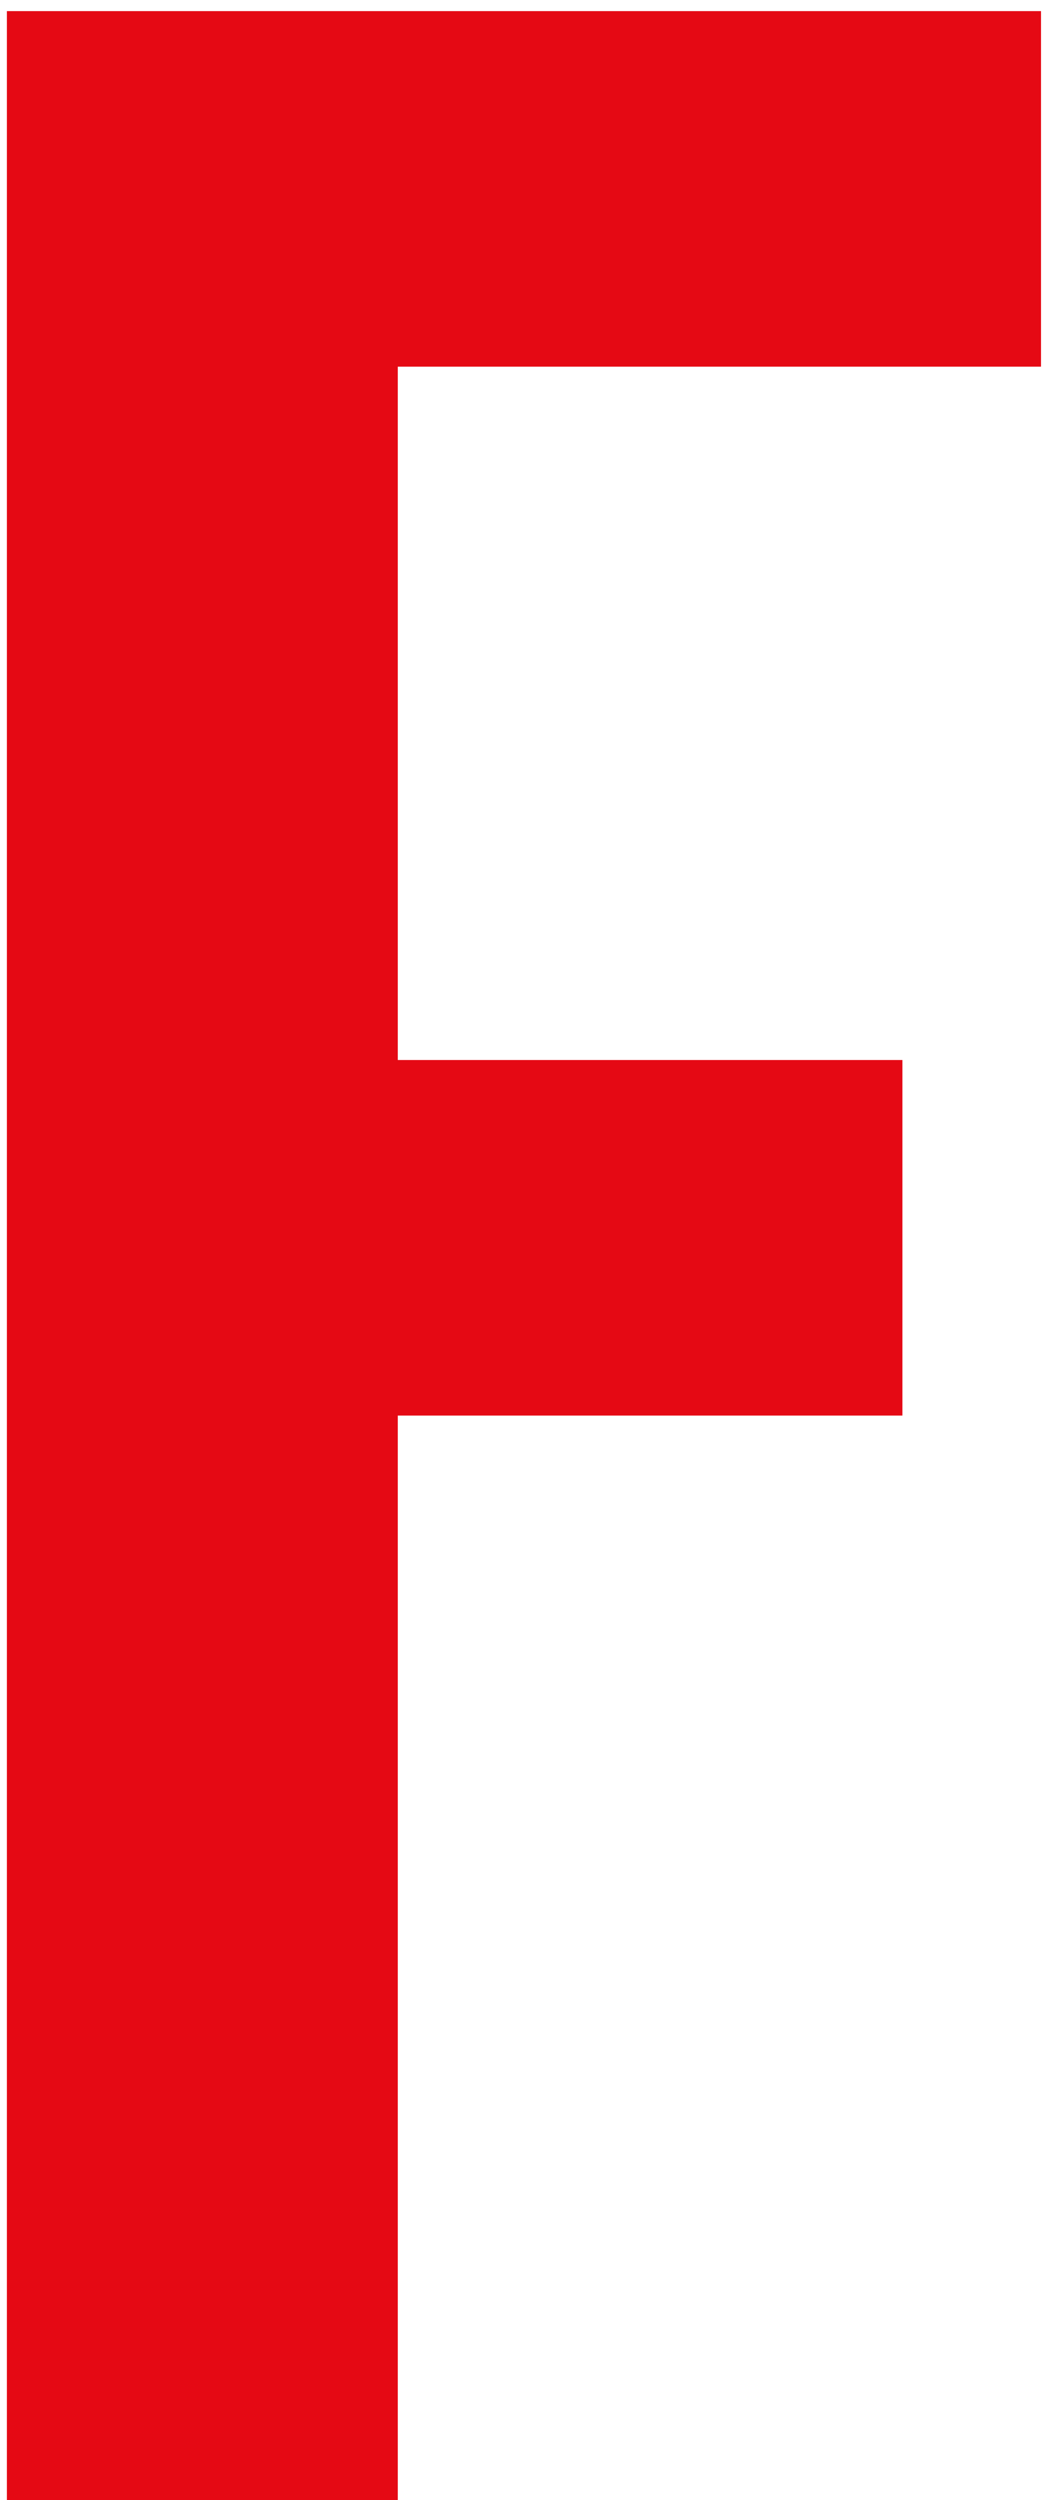 <svg width="38" height="90" viewBox="0 0 38 90" fill="none" xmlns="http://www.w3.org/2000/svg">
<path d="M0.248 0.4H37.496V13.2H14.328V38.16H32.504V50.96H14.328V90H0.248V0.4Z" fill="#E50914"/>
</svg>
